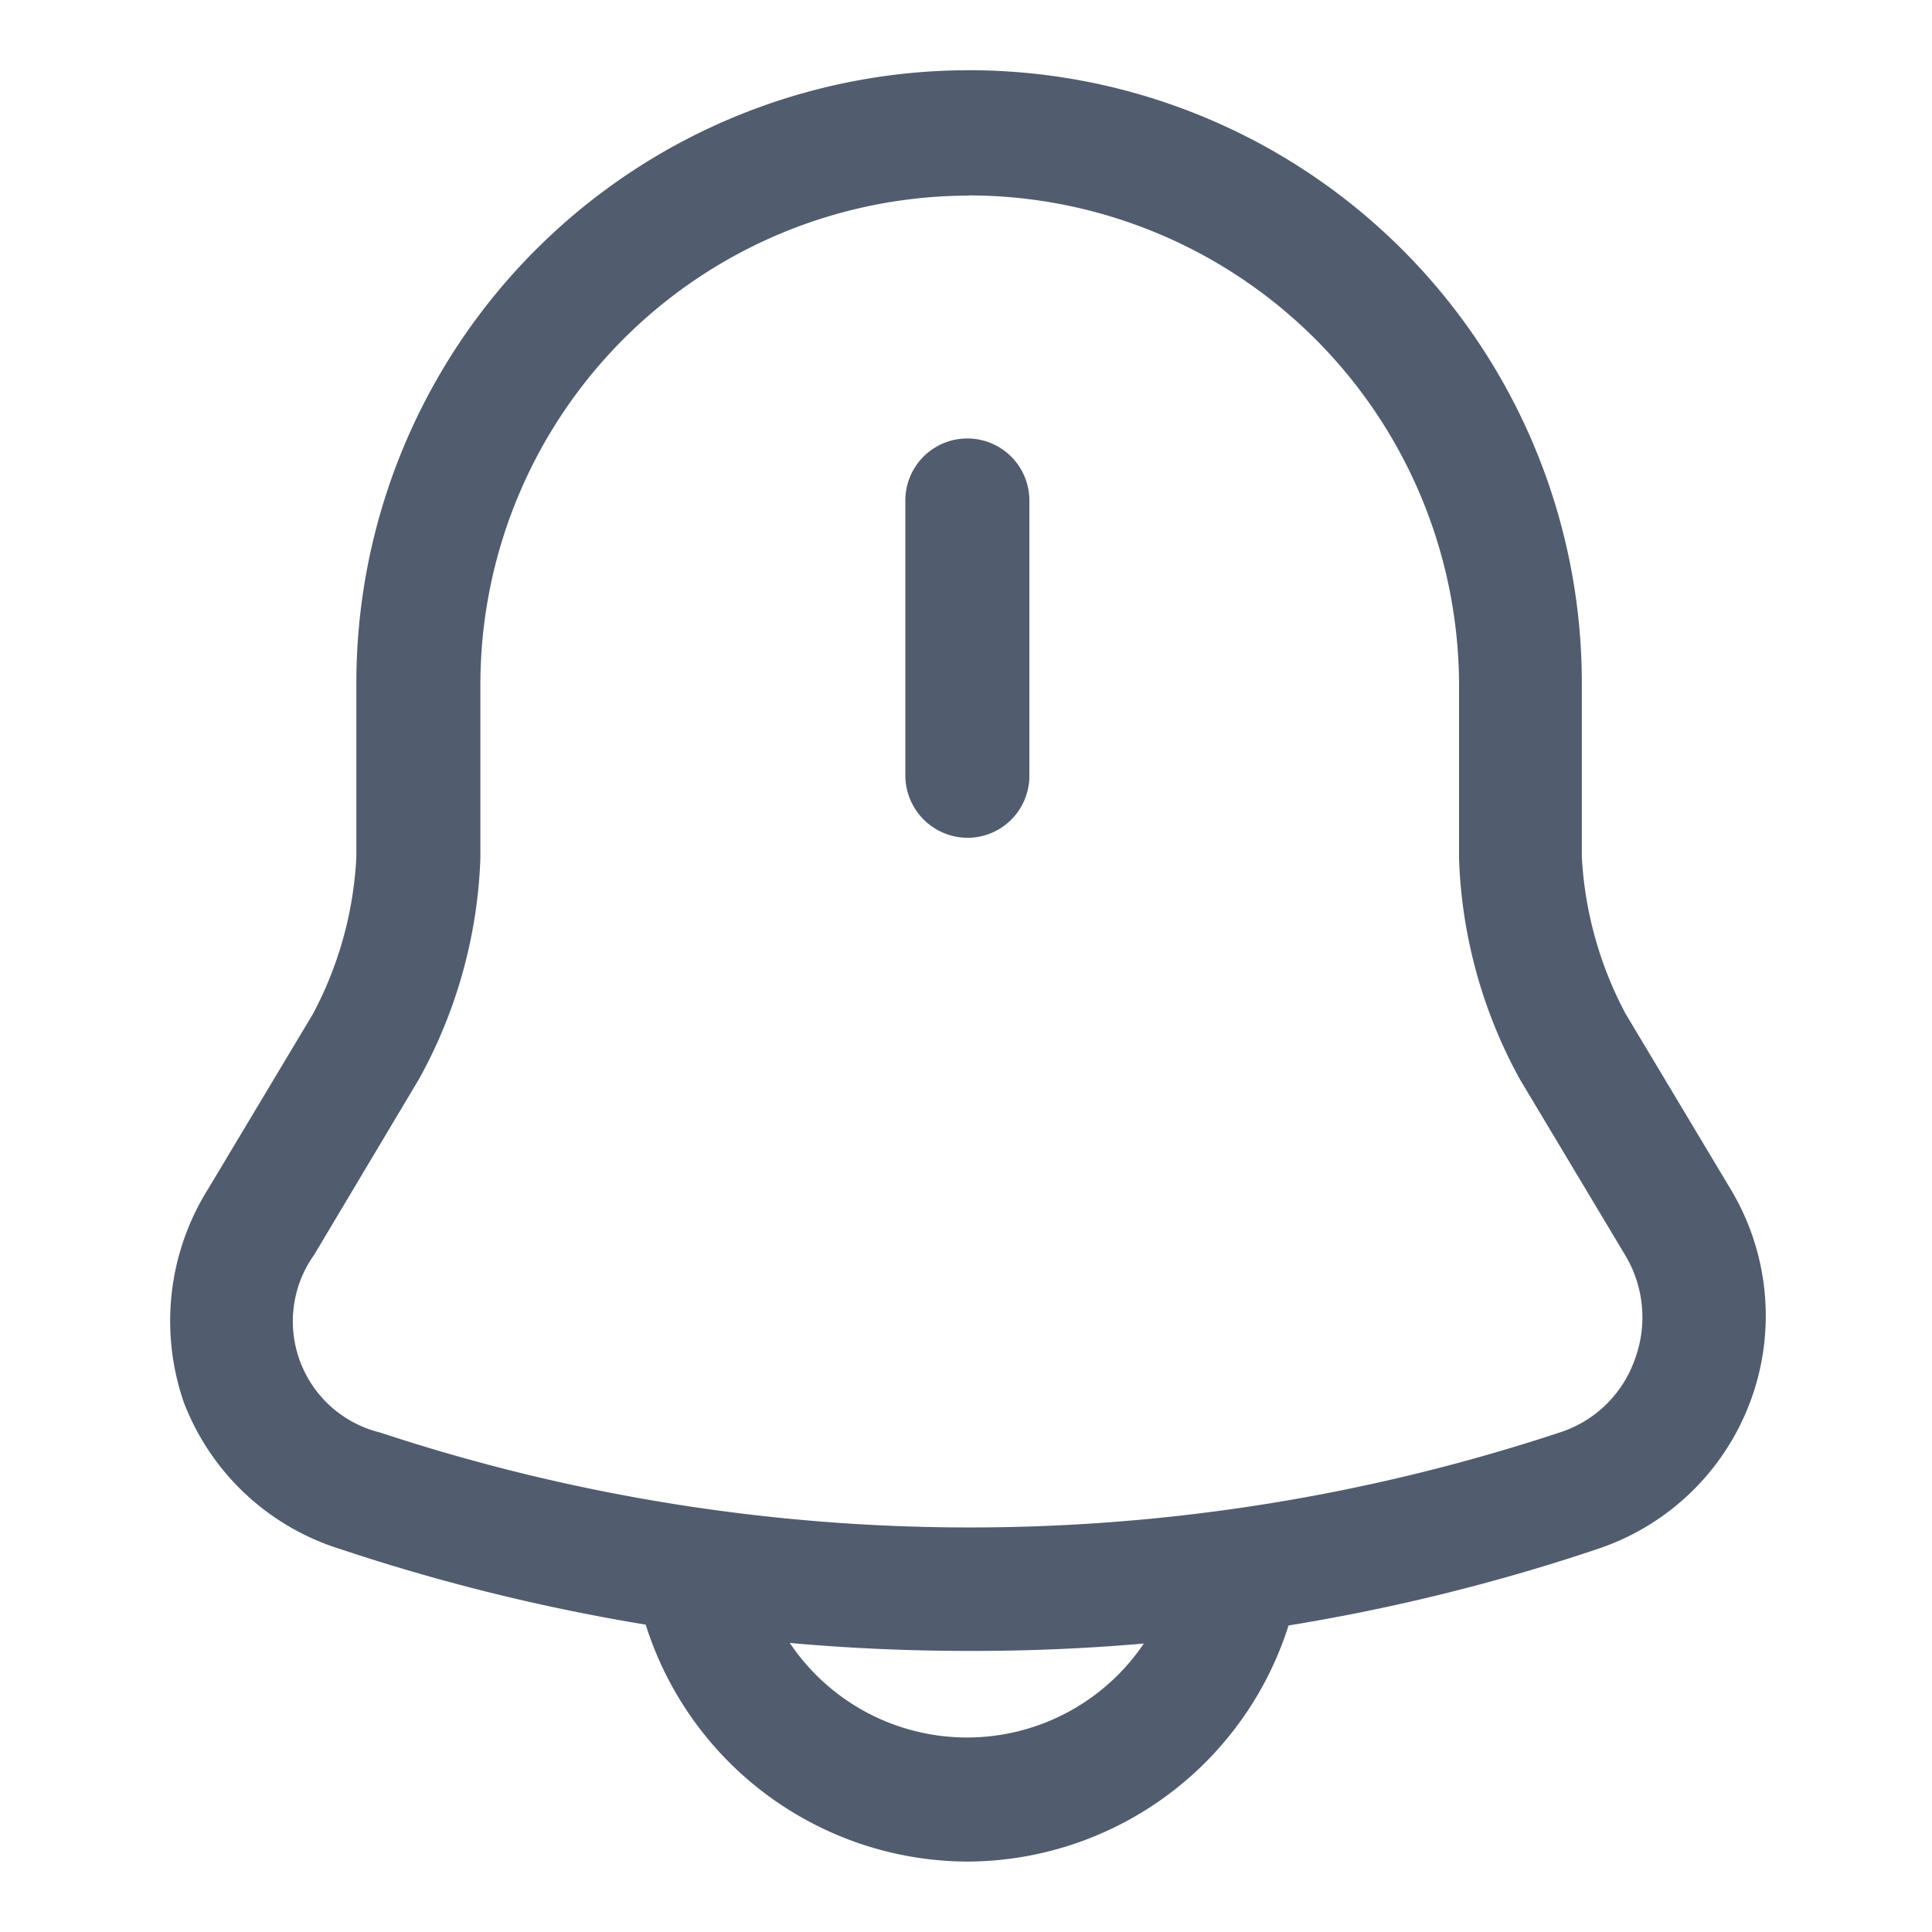 <svg id="vuesax_linear_notification" data-name="vuesax/linear/notification" xmlns="http://www.w3.org/2000/svg" width="20" height="20" viewBox="0 0 20 20">
  <g id="notification">
    <path id="Vector" d="M0,0H20V20H0Z" fill="none" opacity="0"/>
    <g id="Group_41185" data-name="Group 41185" transform="translate(-0.596 -0.51)">
      <path id="Path_29920" data-name="Path 29920" d="M11.892,9.824a.647.647,0,0,1-.642-.642V6.332a.642.642,0,1,1,1.284,0v2.85A.641.641,0,0,1,11.892,9.824Z" transform="translate(-1.282 -0.641)" fill="#515c6f"/>
      <path id="Path_29921" data-name="Path 29921" d="M10.628,17.6a20.5,20.5,0,0,1-6.506-1.053A2.542,2.542,0,0,1,2.5,15.03a2.574,2.574,0,0,1,.248-2.208l1.087-1.815A3.859,3.859,0,0,0,4.285,9.38v-1.8a6.343,6.343,0,1,1,12.686,0v1.8a3.894,3.894,0,0,0,.454,1.626l1.087,1.815a2.544,2.544,0,0,1-1.378,3.724A20.266,20.266,0,0,1,10.628,17.6Zm0-15.065A5.063,5.063,0,0,0,5.569,7.591v1.8a5.085,5.085,0,0,1-.633,2.285L3.848,13.5a1.185,1.185,0,0,0,.685,1.84,19.452,19.452,0,0,0,12.206,0,1.218,1.218,0,0,0,.779-.753,1.25,1.25,0,0,0-.1-1.087l-1.087-1.815A5.085,5.085,0,0,1,15.7,9.4V7.6A5.078,5.078,0,0,0,10.628,2.533Z" fill="#515c6f"/>
      <path id="Path_29922" data-name="Path 29922" d="M11.412,22.313A3.507,3.507,0,0,1,7.92,18.82H9.2a2.208,2.208,0,1,0,4.417,0H14.9A3.5,3.5,0,0,1,11.412,22.313Z" transform="translate(-0.802 -2.532)" fill="#515c6f"/>
    </g>
  </g>
</svg>
